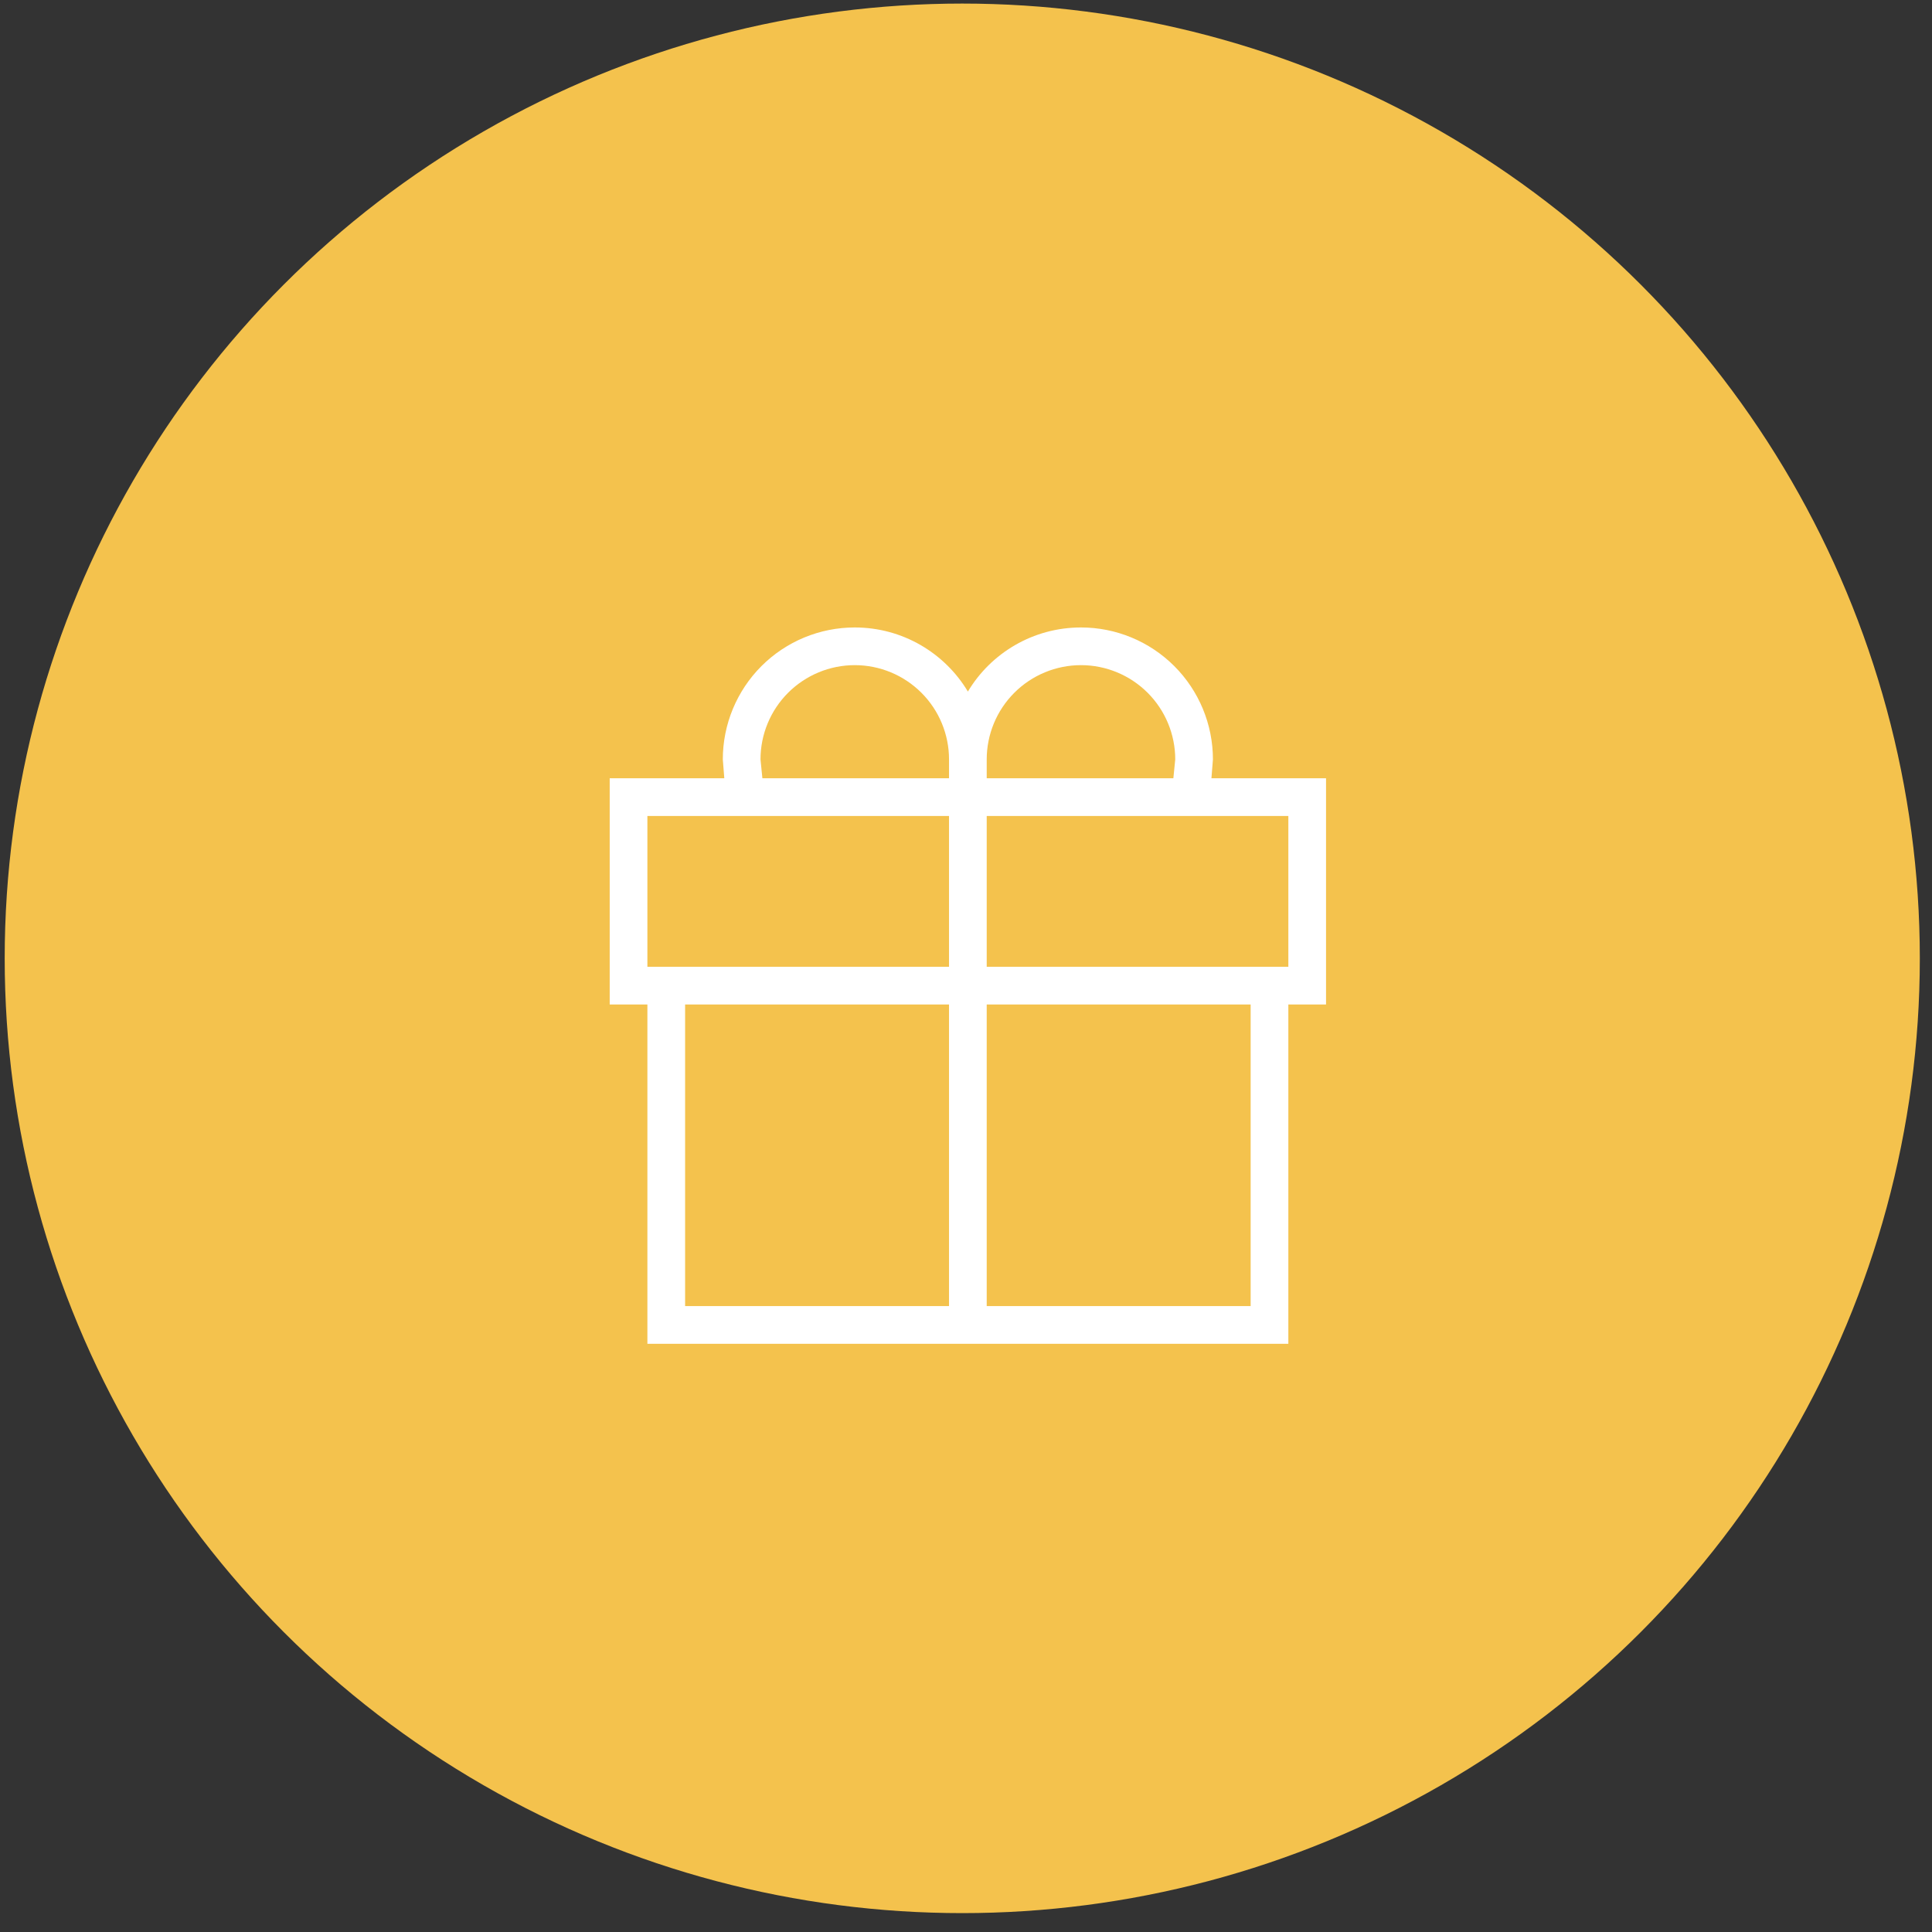 <svg width="79" height="79" viewBox="0 0 79 79" fill="none" xmlns="http://www.w3.org/2000/svg">
<rect x="0" y="0" width="79" height="79" fill="#333333" stroke="none"/>
<ellipse cx="39.347" cy="39.187" rx="39.155" ry="39.041" fill="#F4C24D"/>
<path d="M28.014 41.073V53.407H38.806V41.073H28.014ZM40.347 41.073V53.407H51.139V41.073H40.347ZM52.681 41.073V54.948H26.472V41.073H24.931V31.823H29.617L29.556 31.053C29.556 29.622 30.124 28.249 31.136 27.237C32.148 26.225 33.52 25.657 34.952 25.657C36.909 25.657 38.636 26.705 39.577 28.278C40.517 26.705 42.244 25.657 44.202 25.657C45.633 25.657 47.005 26.225 48.017 27.237C49.029 28.249 49.597 29.622 49.597 31.053L49.536 31.823H54.222V41.073H52.681ZM26.472 33.365V39.532H38.806V33.365H26.472ZM52.681 39.532V33.365H40.347V39.532H52.681ZM47.979 31.823L48.056 31.053C48.056 30.03 47.65 29.05 46.927 28.327C46.204 27.605 45.224 27.198 44.202 27.198C43.179 27.198 42.199 27.605 41.476 28.327C40.753 29.05 40.347 30.03 40.347 31.053V31.823H47.979ZM38.806 31.823V31.053C38.806 30.03 38.4 29.05 37.677 28.327C36.954 27.605 35.974 27.198 34.952 27.198C33.929 27.198 32.949 27.605 32.226 28.327C31.503 29.05 31.097 30.03 31.097 31.053L31.174 31.823H38.806Z" fill="white"/>
</svg>
